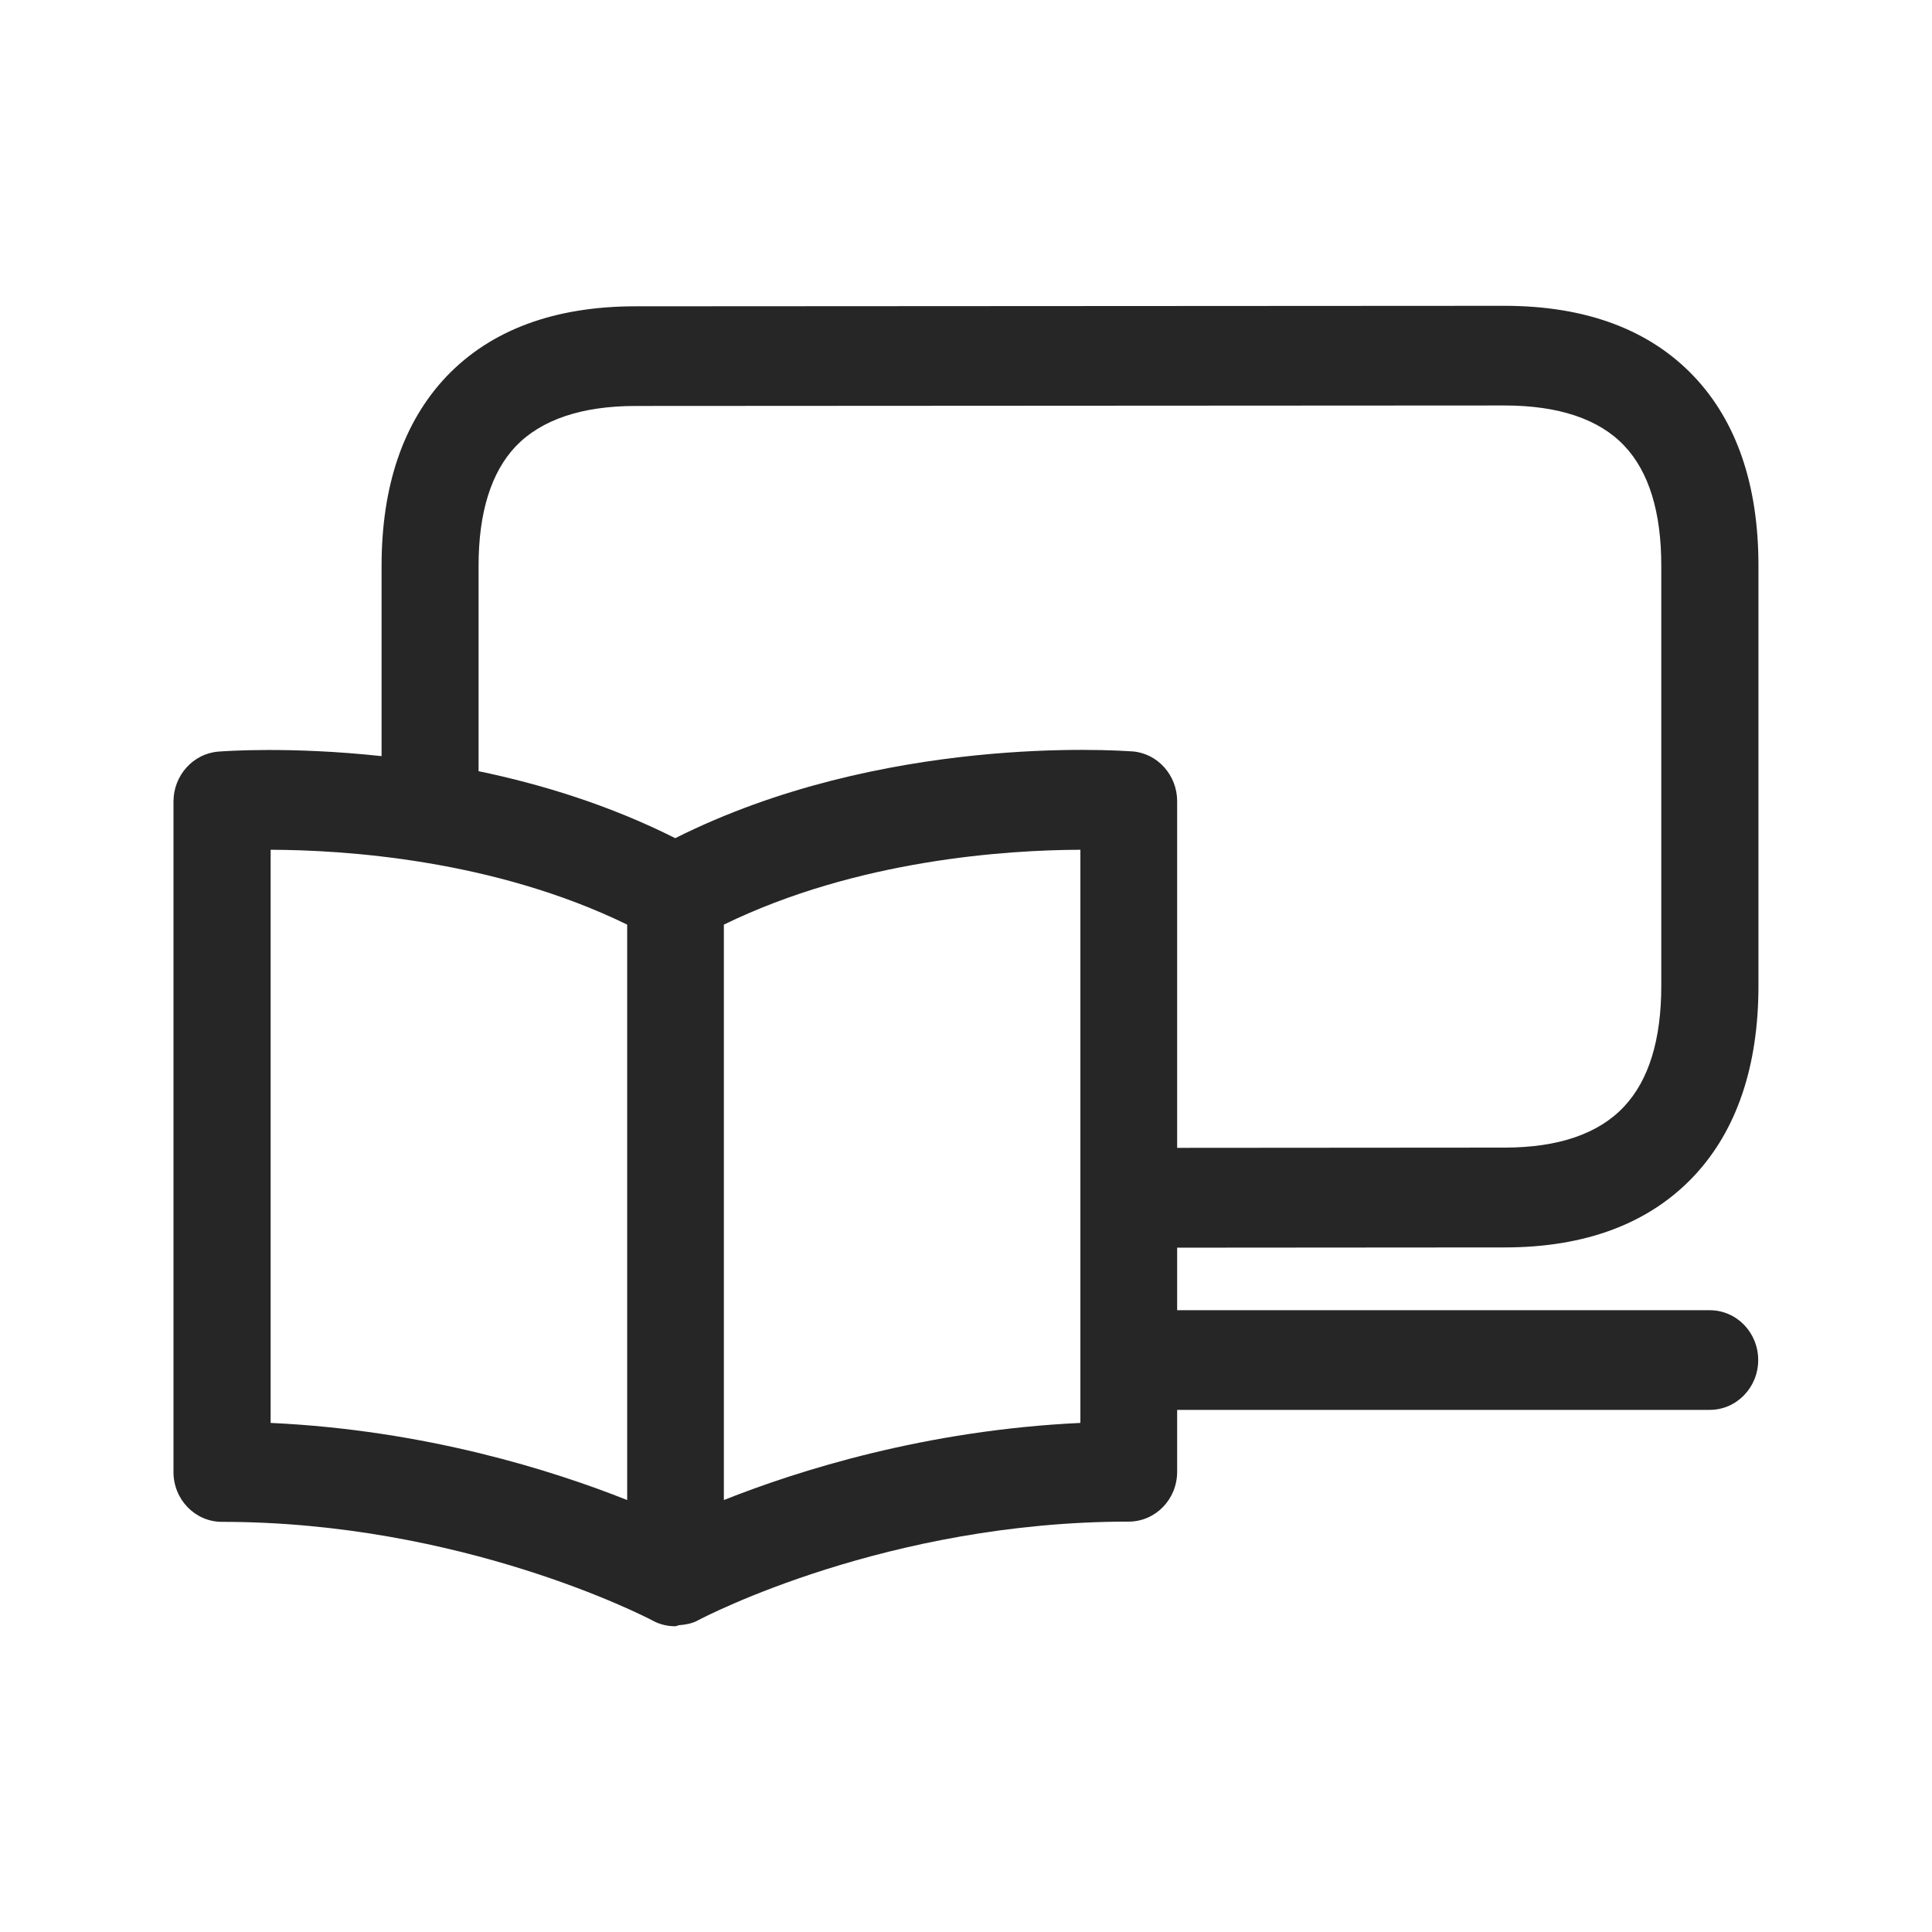 <svg width="24" height="24" viewBox="0 0 24 24" fill="none" xmlns="http://www.w3.org/2000/svg">
<path d="M18.688 3.799C19.698 3.799 20.488 4.093 21.04 4.673C21.572 5.233 21.844 6.024 21.844 7.024V12.247C21.844 13.244 21.575 14.04 21.046 14.606C20.491 15.197 19.699 15.496 18.69 15.496L14.623 15.499V16.276H21.239C21.573 16.276 21.841 16.553 21.841 16.895C21.841 17.236 21.572 17.514 21.239 17.514H14.623V18.283C14.623 18.625 14.354 18.902 14.021 18.902C11.026 18.902 8.77 20.076 8.671 20.128L8.668 20.13C8.595 20.169 8.514 20.183 8.433 20.189C8.427 20.19 8.421 20.192 8.415 20.195C8.406 20.198 8.398 20.202 8.388 20.202C8.293 20.202 8.197 20.18 8.11 20.133L8.107 20.131C8.015 20.083 5.739 18.905 2.757 18.905C2.424 18.905 2.155 18.628 2.155 18.286V9.956C2.155 9.634 2.399 9.362 2.71 9.337C2.78 9.331 3.602 9.27 4.74 9.393V7.031C4.74 6.032 5.012 5.242 5.544 4.679C6.096 4.099 6.886 3.805 7.897 3.805L18.688 3.799ZM3.362 17.676C5.287 17.765 6.867 18.267 7.791 18.634V11.486C6.124 10.673 4.267 10.559 3.362 10.556V17.676ZM13.421 10.556C12.516 10.559 10.653 10.676 8.992 11.486V18.634C9.917 18.267 11.497 17.766 13.421 17.676V10.556ZM7.897 5.043C7.225 5.043 6.724 5.214 6.407 5.544C6.102 5.866 5.945 6.365 5.945 7.028V9.58C6.73 9.743 7.575 10.003 8.388 10.412C10.954 9.124 13.852 9.32 14.06 9.334H14.068C14.382 9.359 14.623 9.631 14.623 9.953V14.259L18.688 14.256C19.357 14.256 19.858 14.085 20.175 13.746C20.483 13.418 20.637 12.914 20.637 12.247V7.024C20.637 6.36 20.483 5.86 20.178 5.538C19.864 5.205 19.36 5.037 18.688 5.037L7.897 5.043Z" fill="#262626"/>
</svg>
